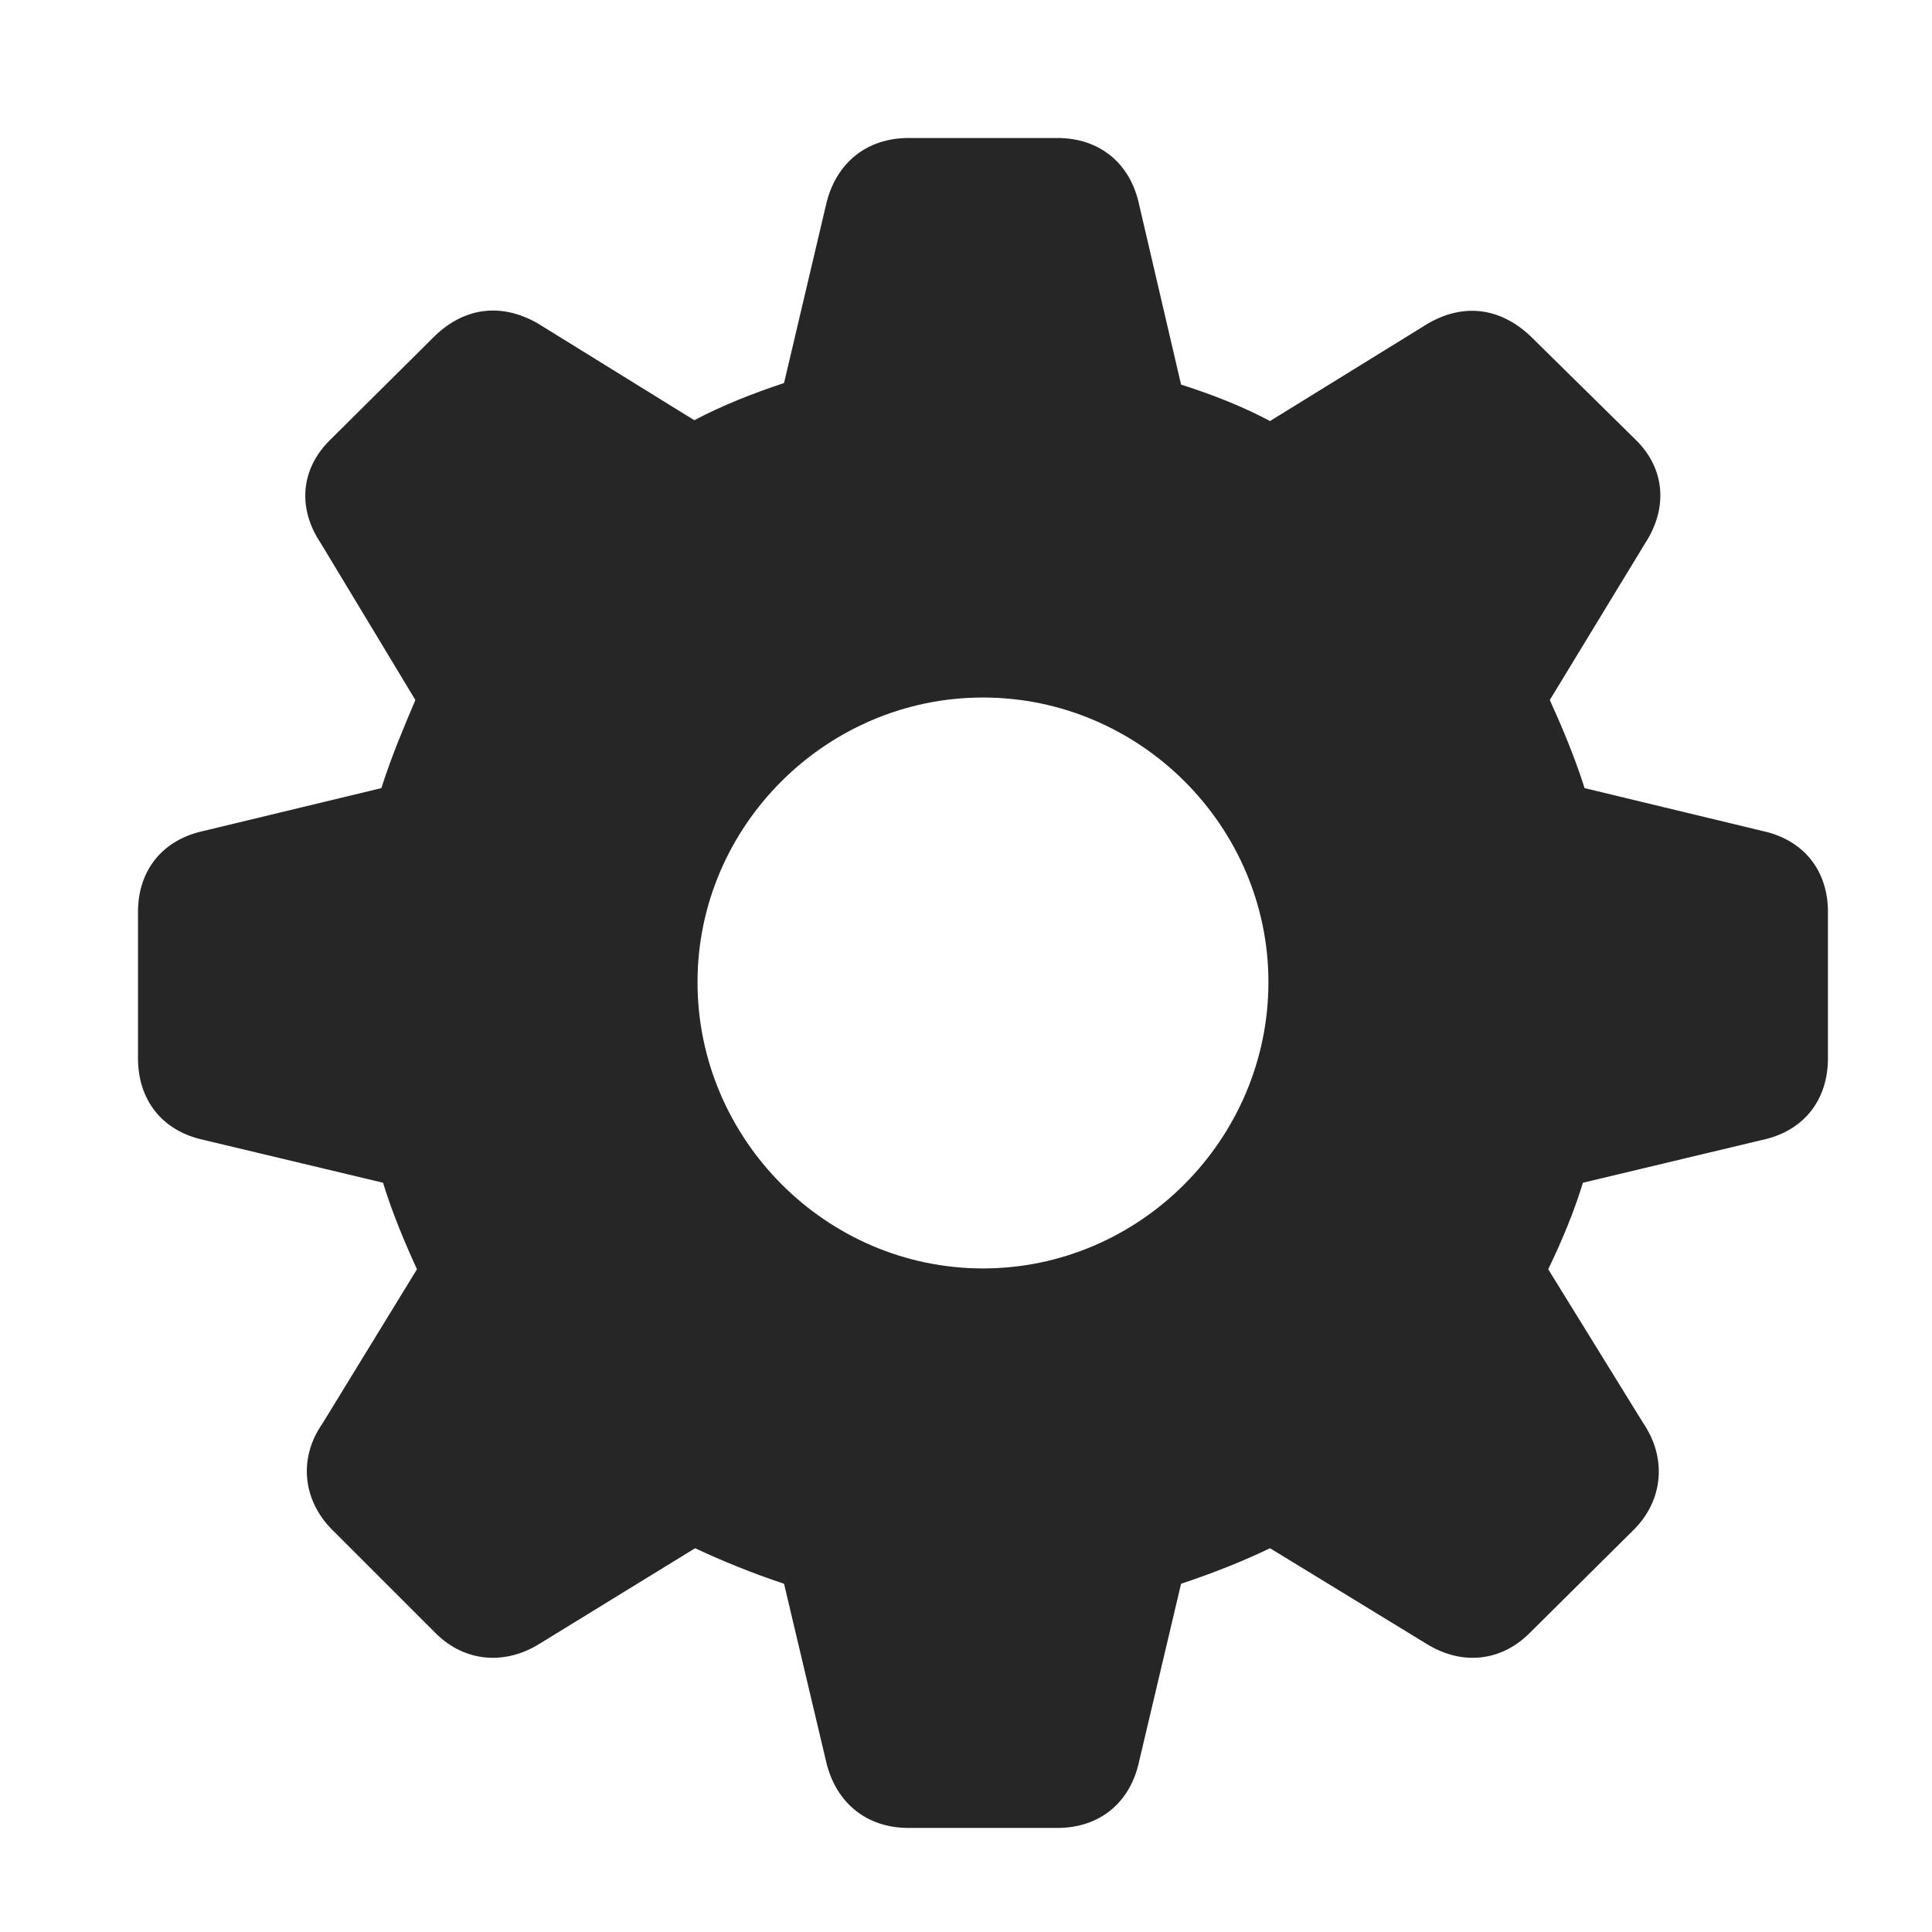 <svg width="28" height="28" viewBox="0 0 28 28" fill="none" xmlns="http://www.w3.org/2000/svg">
<g clip-path="url(#clip0_2124_88728)">
<path d="M13.168 26.492H15.324C15.934 26.492 16.379 26.129 16.508 25.531L17.117 22.953C17.574 22.801 18.02 22.625 18.406 22.438L20.668 23.82C21.172 24.137 21.746 24.09 22.168 23.668L23.68 22.168C24.102 21.746 24.16 21.137 23.82 20.633L22.438 18.395C22.637 17.984 22.812 17.562 22.941 17.141L25.543 16.52C26.141 16.391 26.492 15.945 26.492 15.336V13.215C26.492 12.617 26.141 12.172 25.543 12.043L22.965 11.422C22.812 10.941 22.625 10.508 22.461 10.145L23.844 7.871C24.172 7.367 24.137 6.793 23.703 6.371L22.168 4.859C21.734 4.461 21.219 4.391 20.703 4.684L18.406 6.102C18.031 5.902 17.598 5.727 17.117 5.574L16.508 2.961C16.379 2.363 15.934 2 15.324 2H13.168C12.559 2 12.113 2.363 11.973 2.961L11.363 5.551C10.906 5.703 10.461 5.879 10.062 6.09L7.789 4.684C7.273 4.391 6.746 4.449 6.312 4.859L4.789 6.371C4.355 6.793 4.309 7.367 4.648 7.871L6.02 10.145C5.867 10.508 5.68 10.941 5.527 11.422L2.949 12.043C2.352 12.172 2 12.617 2 13.215V15.336C2 15.945 2.352 16.391 2.949 16.52L5.551 17.141C5.68 17.562 5.855 17.984 6.043 18.395L4.672 20.633C4.32 21.137 4.391 21.746 4.812 22.168L6.312 23.668C6.734 24.09 7.32 24.137 7.824 23.82L10.074 22.438C10.473 22.625 10.906 22.801 11.363 22.953L11.973 25.531C12.113 26.129 12.559 26.492 13.168 26.492ZM14.246 18.383C11.973 18.383 10.109 16.508 10.109 14.234C10.109 11.973 11.973 10.109 14.246 10.109C16.52 10.109 18.383 11.973 18.383 14.234C18.383 16.508 16.52 18.383 14.246 18.383Z" fill="black" fill-opacity="0.85"/>
</g>
<defs>
<clipPath id="clip0_2124_88728">
<rect width="24.492" height="24.504" fill="white" transform="translate(2 2)"/>
</clipPath>
</defs>
</svg>
